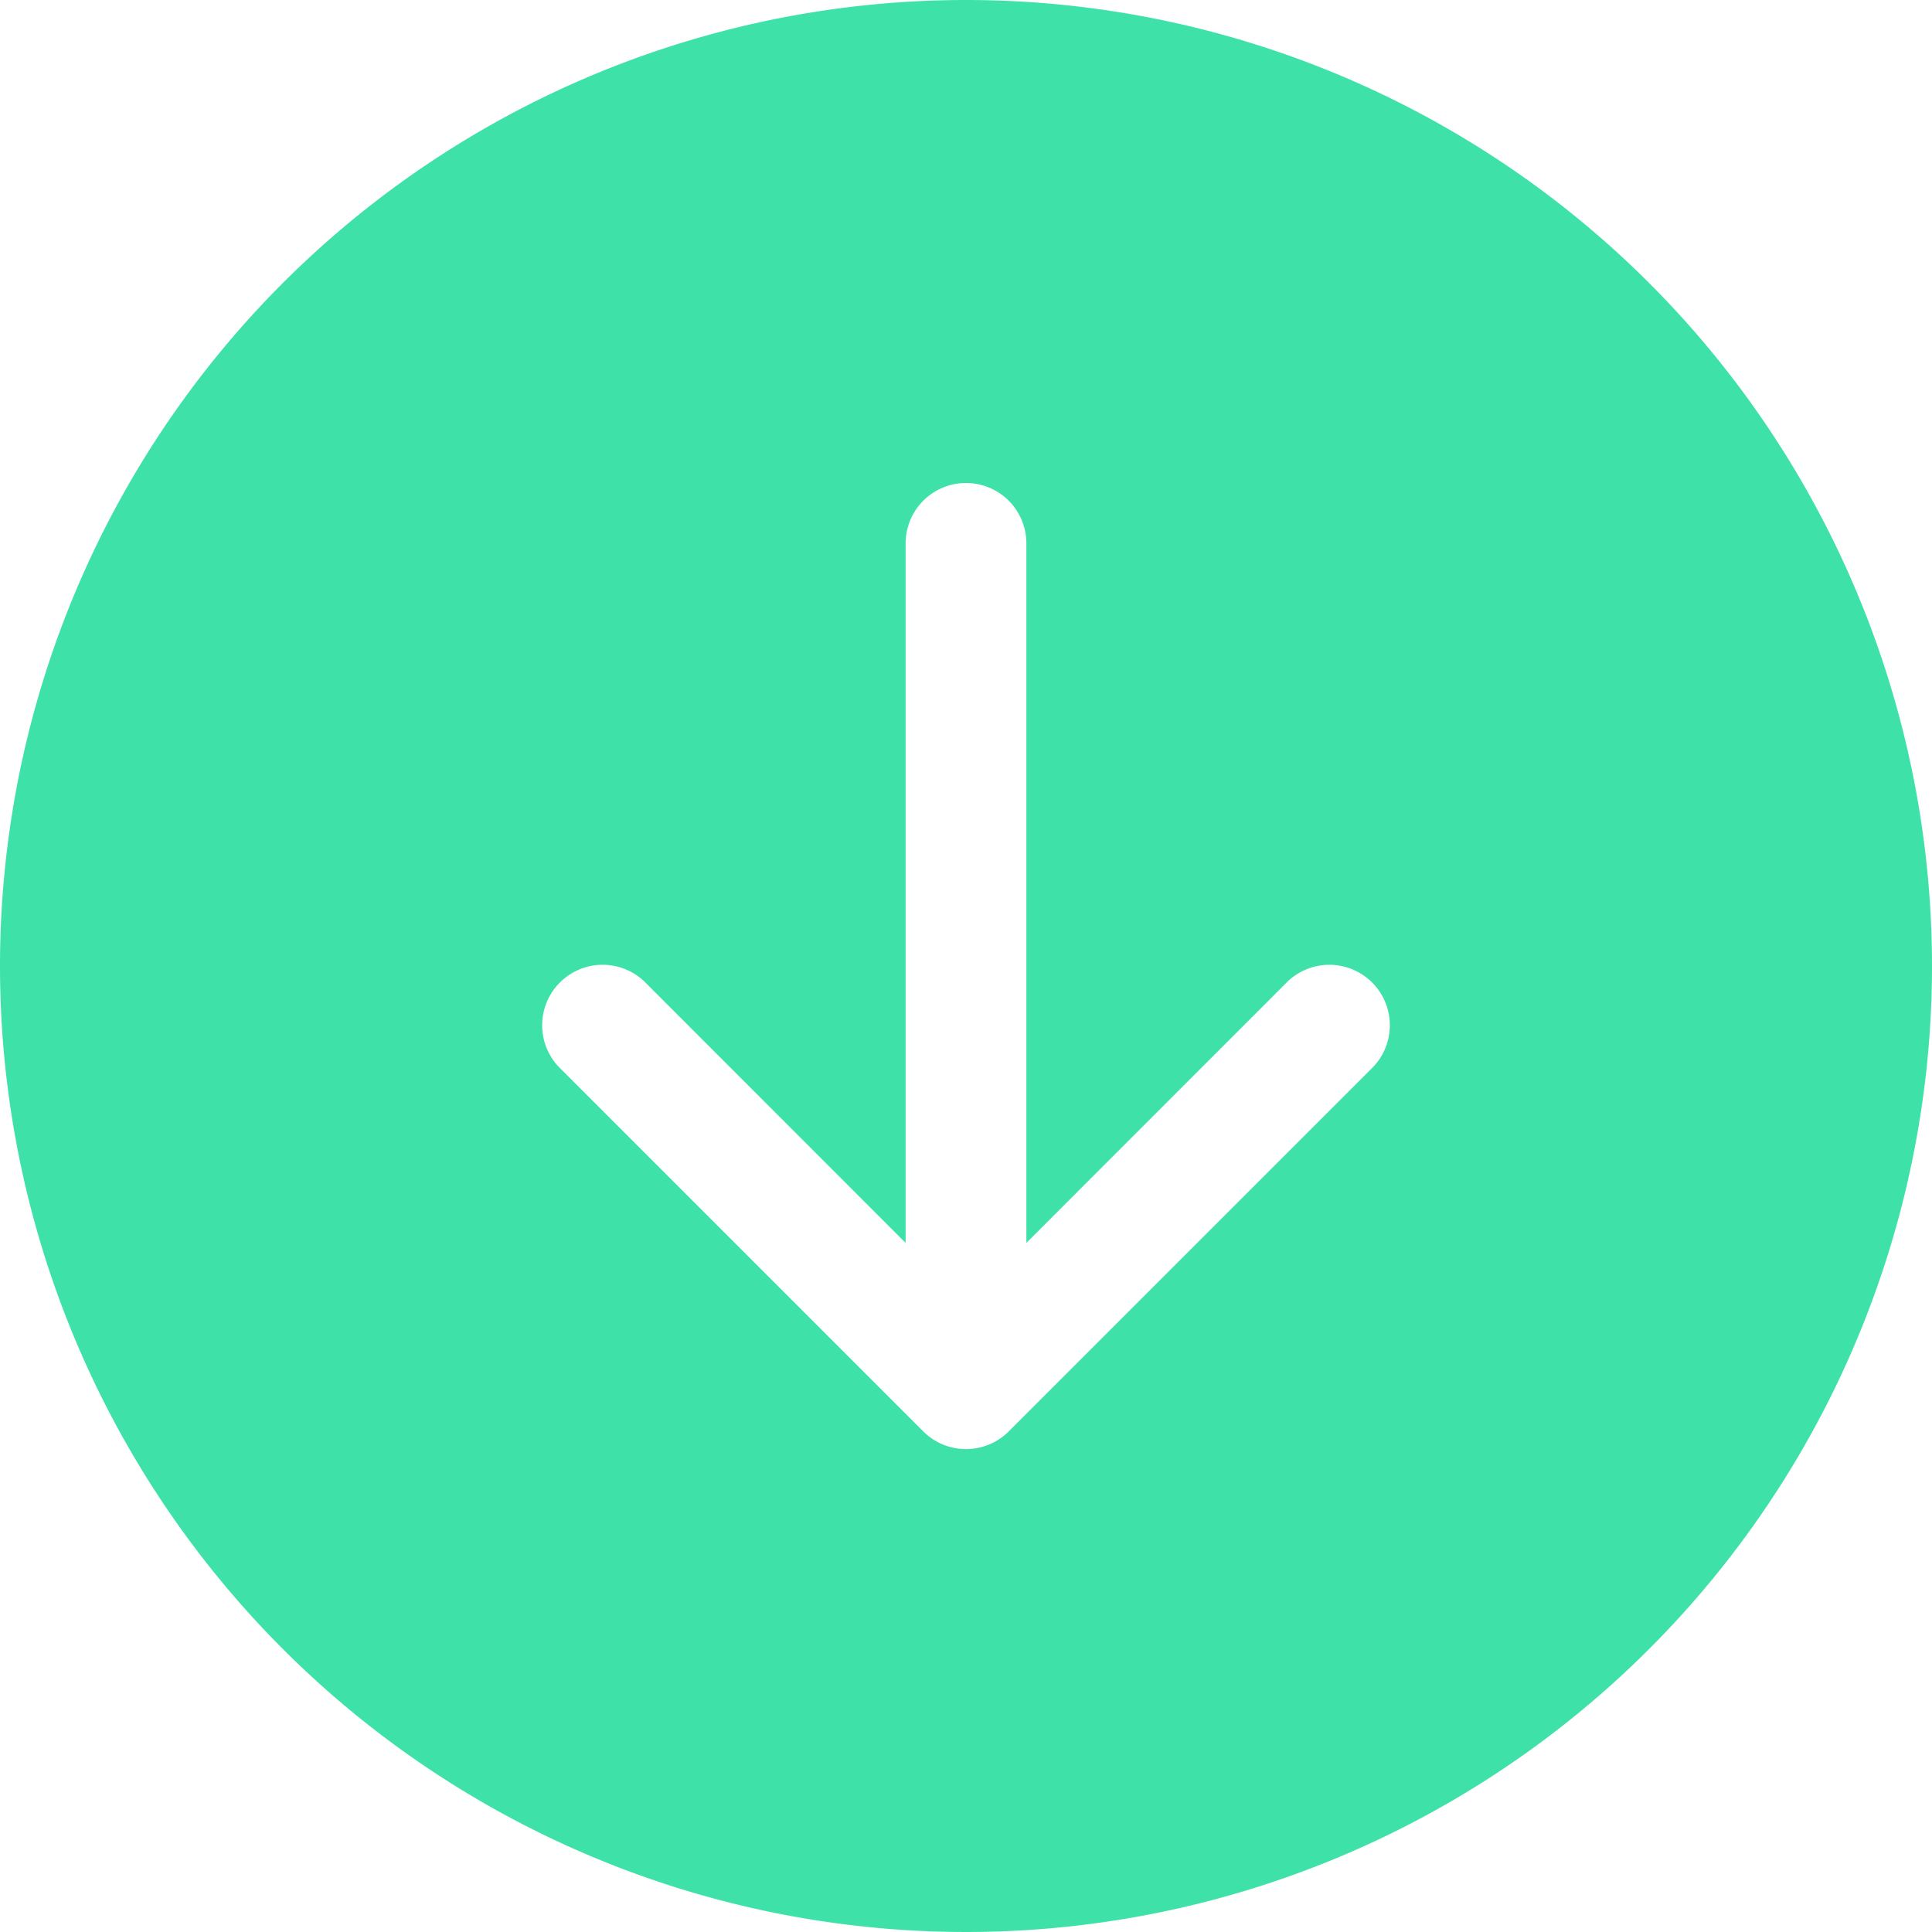 <svg xmlns="http://www.w3.org/2000/svg" width="40" height="40" viewBox="0 0 40 40">
  <path id="arrow-right-circle-fill" d="M20,0A20,20,0,1,1,0,20,20,20,0,0,1,20,0ZM11.25,18.75a1.25,1.25,0,0,0,0,2.5H25.733l-5.368,5.365a1.252,1.252,0,1,0,1.77,1.77l7.5-7.5a1.25,1.25,0,0,0,0-1.77l-7.5-7.5a1.252,1.252,0,1,0-1.77,1.77l5.368,5.365Z" transform="translate(40) rotate(90)" fill="#3ee2a8"/>
</svg>
